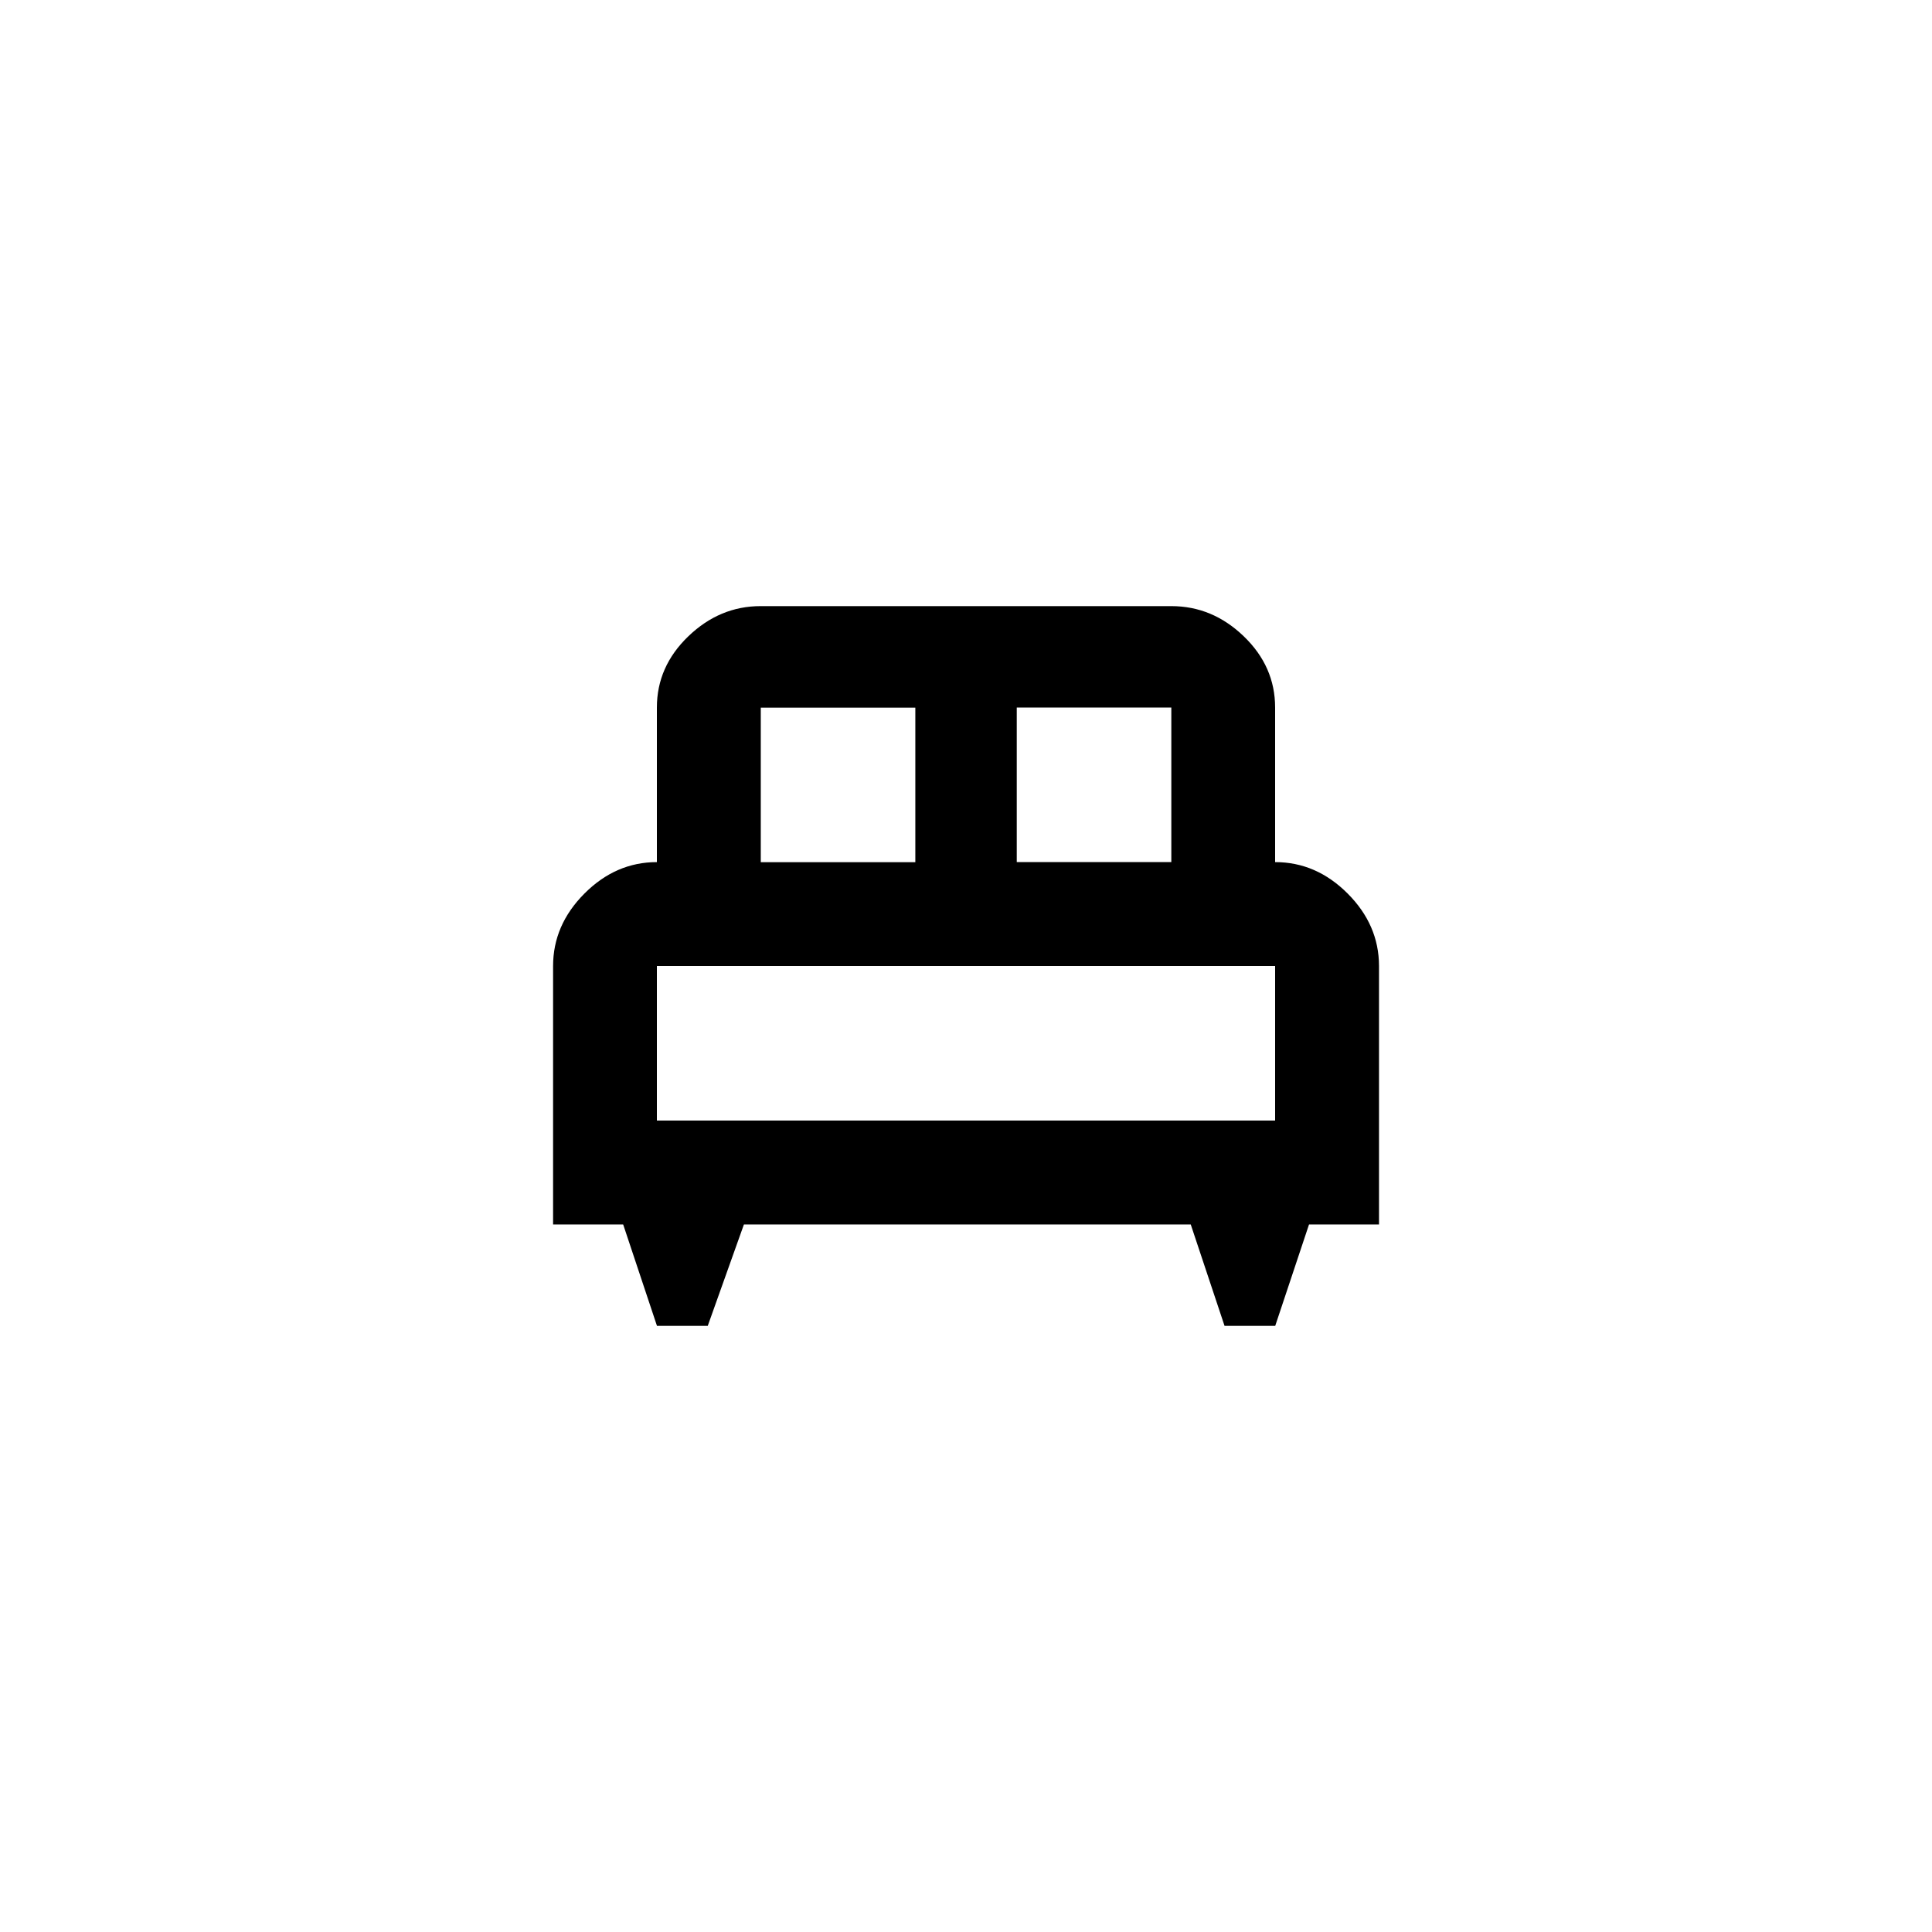 <!-- Generated by IcoMoon.io -->
<svg version="1.1" xmlns="http://www.w3.org/2000/svg" width="40" height="40" viewBox="0 0 40 40">
<title>mt-single_bed</title>
<path d="M13.6 20v3.2h12.8v-3.2h-12.8zM15.751 14.651v3.2h3.2v-3.2h-3.2zM24.251 17.849v-3.2h-3.2v3.2h3.2zM28.551 20v5.351h-1.449l-0.7 2.1h-1.049l-0.7-2.1h-9.251l-0.749 2.1h-1.051l-0.7-2.1h-1.451v-5.351q0-0.849 0.649-1.5t1.5-0.651v-3.2q0-0.849 0.651-1.475t1.5-0.625h8.5q0.851 0 1.5 0.625t0.649 1.475v3.2q0.851 0 1.5 0.649t0.651 1.5z"></path>
</svg>
